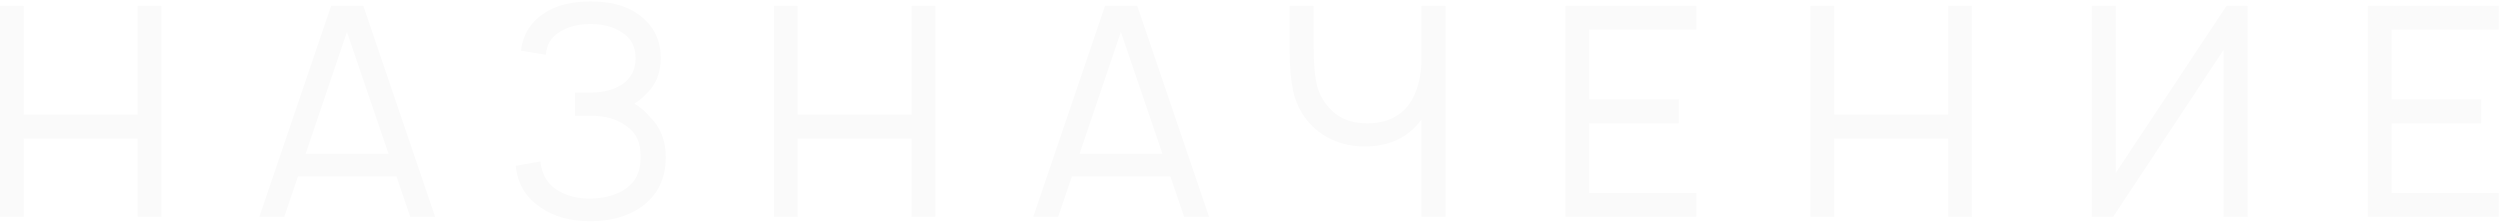 <svg width="1280" height="114" viewBox="0 0 1280 114" fill="none" xmlns="http://www.w3.org/2000/svg">
<path opacity="0.02" d="M70.5 3H82.65V111H70.5V70.95H12.15V111H3.57628e-07V3H12.15V58.65H70.5V3ZM210.034 111L202.984 90.3H152.584L145.534 111H132.784L169.534 3H186.034L222.784 111H210.034ZM156.484 78.75H198.934L177.634 16.35L156.484 78.75ZM266.768 25.95C267.668 17.55 271.868 11 279.368 6.3C285.268 2.6 292.918 0.75 302.318 0.75C311.818 0.75 319.468 2.6 325.268 6.3C333.968 11.8 338.318 19.65 338.318 29.85C338.318 37.65 335.568 44 330.068 48.9C328.668 50.3 326.918 51.7 324.818 53.1C327.818 54.8 330.468 57.05 332.768 59.85C338.168 65.15 340.868 72 340.868 80.4C340.868 91.7 336.568 100.3 327.968 106.2C321.168 110.9 312.618 113.25 302.318 113.25C291.918 113.25 283.418 110.9 276.818 106.2C269.218 101.2 264.968 94.1 264.068 84.9L276.668 82.65C277.368 88.75 279.818 93.35 284.018 96.45C288.818 99.95 294.918 101.7 302.318 101.7C309.918 101.5 316.018 99.75 320.618 96.45C325.718 92.75 328.168 87.4 327.968 80.4C328.168 73.2 325.718 67.9 320.618 64.5C316.018 61 309.918 59.25 302.318 59.25H294.368V47.4H302.318C308.918 47.4 314.318 46 318.518 43.2C323.118 40.1 325.418 35.65 325.418 29.85C325.418 23.95 323.118 19.55 318.518 16.65C314.218 13.75 308.818 12.3 302.318 12.3C295.818 12.3 290.418 13.75 286.118 16.65C282.018 19.25 279.818 23.05 279.518 28.05L266.768 25.95ZM466.742 3H478.892V111H466.742V70.95H408.392V111H396.242V3H408.392V58.65H466.742V3ZM606.276 111L599.226 90.3H548.826L541.776 111H529.026L565.776 3H582.276L619.026 111H606.276ZM552.726 78.75H595.176L573.876 16.35L552.726 78.75ZM727.809 3H740.109V111H727.809V61.2C721.009 70.4 711.309 75 698.709 75C692.809 75 687.259 73.85 682.059 71.55C676.859 69.15 672.559 65.8 669.159 61.5C665.659 57.1 663.309 52.15 662.109 46.65C660.909 41.05 660.309 34.4 660.309 26.7V3H672.609V24.75C672.609 31.85 673.059 37.7 673.959 42.3C674.859 46.8 676.759 50.75 679.659 54.15C684.359 60.15 691.159 63.15 700.059 63.15C709.359 63.15 716.459 59.95 721.359 53.55C724.159 49.65 726.059 44.8 727.059 39C727.559 36.3 727.809 33.25 727.809 29.85V3ZM868.534 15.15H813.634V50.85H859.534V63.15H813.634V98.85H868.534V111H801.484V3H868.534V15.15ZM997.455 3H1009.61V111H997.455V70.95H939.105V111H926.955V3H939.105V58.65H997.455V3ZM1139.99 3H1150.79V111H1138.49V25.5L1081.94 111H1070.99V3H1083.29V88.5L1139.99 3ZM1279.4 15.15H1224.5V50.85H1270.4V63.15H1224.5V98.85H1279.4V111H1212.35V3H1279.4V15.15Z" fill="#0E0E11"/>
</svg>
